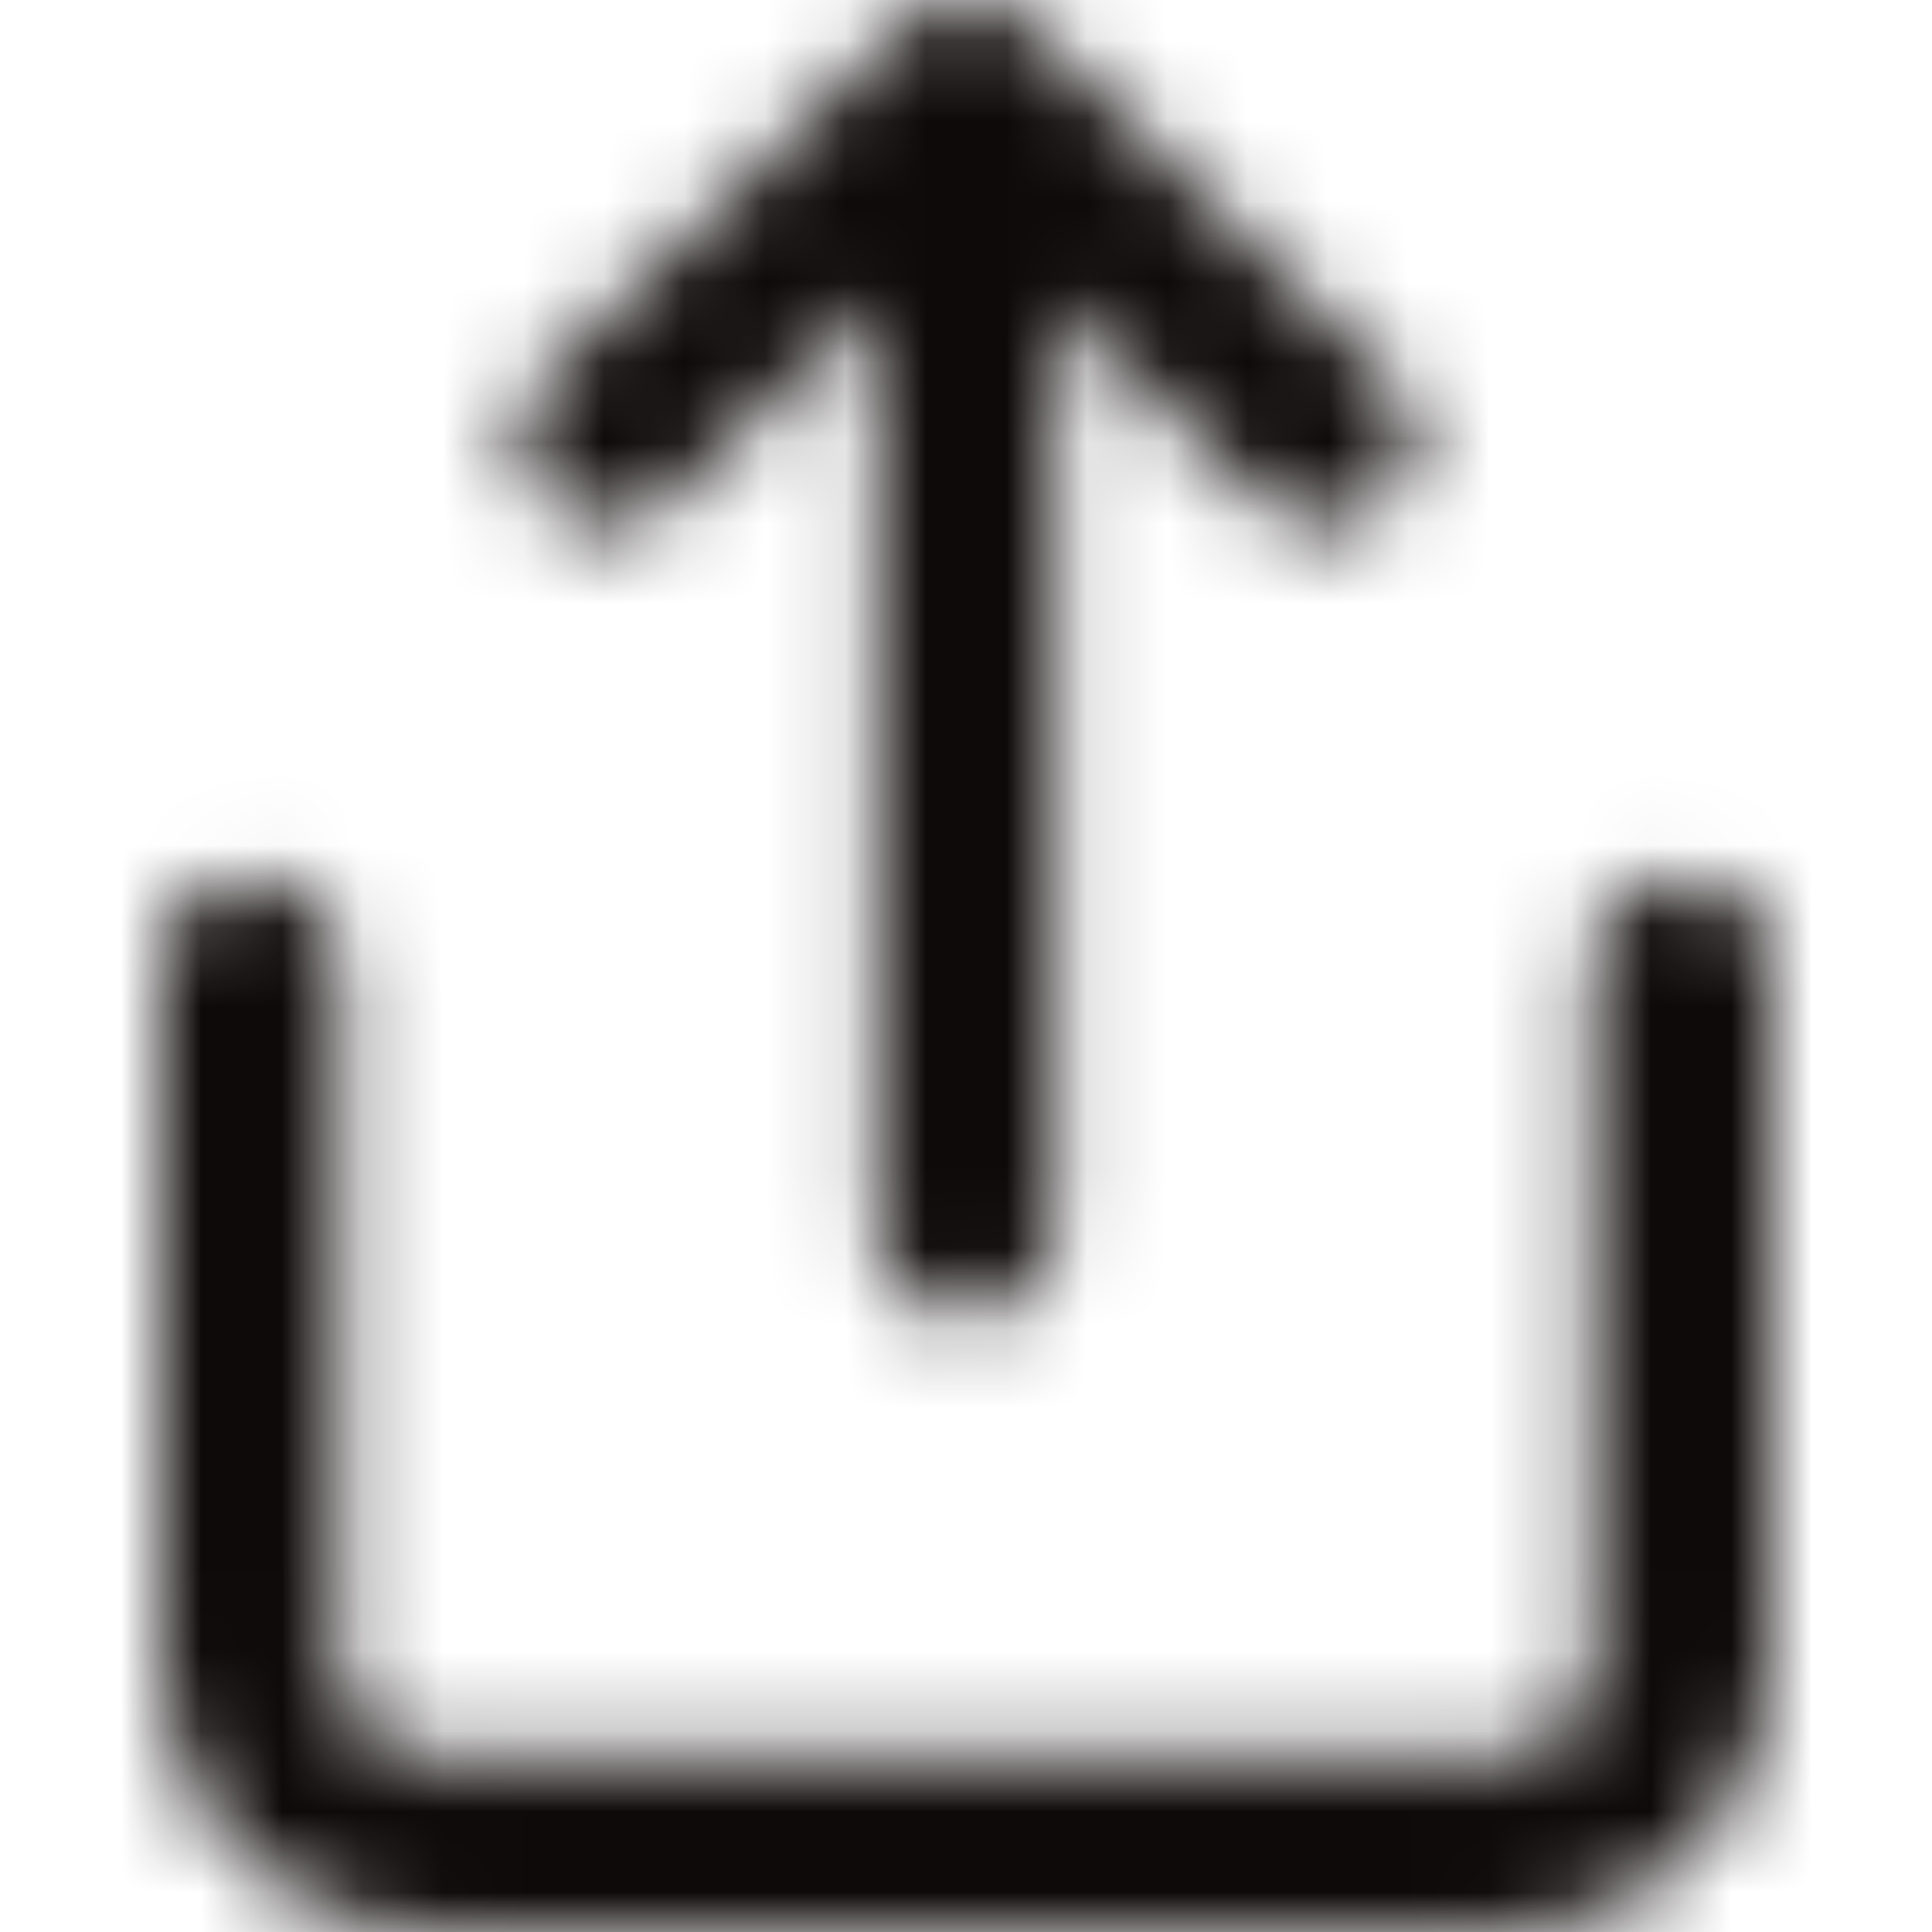 <?xml version="1.0" encoding="UTF-8"?>
<svg width="24px" height="24px" viewBox="0 0 24 24" version="1.1" xmlns="http://www.w3.org/2000/svg" xmlns:xlink="http://www.w3.org/1999/xlink">
    <!-- Generator: Sketch 49.1 (51147) - http://www.bohemiancoding.com/sketch -->
    <title>icon/24x24_share_ios_o</title>
    <desc>Created with Sketch.</desc>
    <defs>
        <path d="M13.111,3.725 L13.111,15.273 C13.111,15.875 12.614,16.364 12,16.364 C11.386,16.364 10.889,15.875 10.889,15.273 L10.889,3.725 L8.341,6.226 C7.907,6.652 7.204,6.652 6.77,6.226 C6.336,5.8 6.336,5.109 6.77,4.683 L11.214,0.32 C11.648,-0.107 12.352,-0.107 12.786,0.32 L17.23,4.683 C17.664,5.109 17.664,5.8 17.23,6.226 C16.796,6.652 16.093,6.652 15.659,6.226 L13.111,3.725 Z M2,12 C2,11.398 2.497,10.909 3.111,10.909 C3.725,10.909 4.222,11.398 4.222,12 L4.222,20.727 C4.222,21.33 4.72,21.818 5.333,21.818 L18.667,21.818 C19.28,21.818 19.778,21.33 19.778,20.727 L19.778,12 C19.778,11.398 20.275,10.909 20.889,10.909 C21.503,10.909 22,11.398 22,12 L22,20.727 C22,22.535 20.508,24 18.667,24 L5.333,24 C3.492,24 2,22.535 2,20.727 L2,12 Z" id="path-1"></path>
    </defs>
    <g id="icon/24x24_share_ios_o" stroke="none" stroke-width="1" fill="none" fill-rule="evenodd">
        <mask id="mask-2" fill="white">
            <use xlink:href="#path-1"></use>
        </mask>
        <g id="24x24_share_ios_o" fill-rule="nonzero"></g>
        <g id="COLOR/JJ_4.black" mask="url(#mask-2)" fill="#0F0A0A">
            <rect id="Rectangle" x="0" y="0" width="24" height="24"></rect>
        </g>
    </g>
</svg>